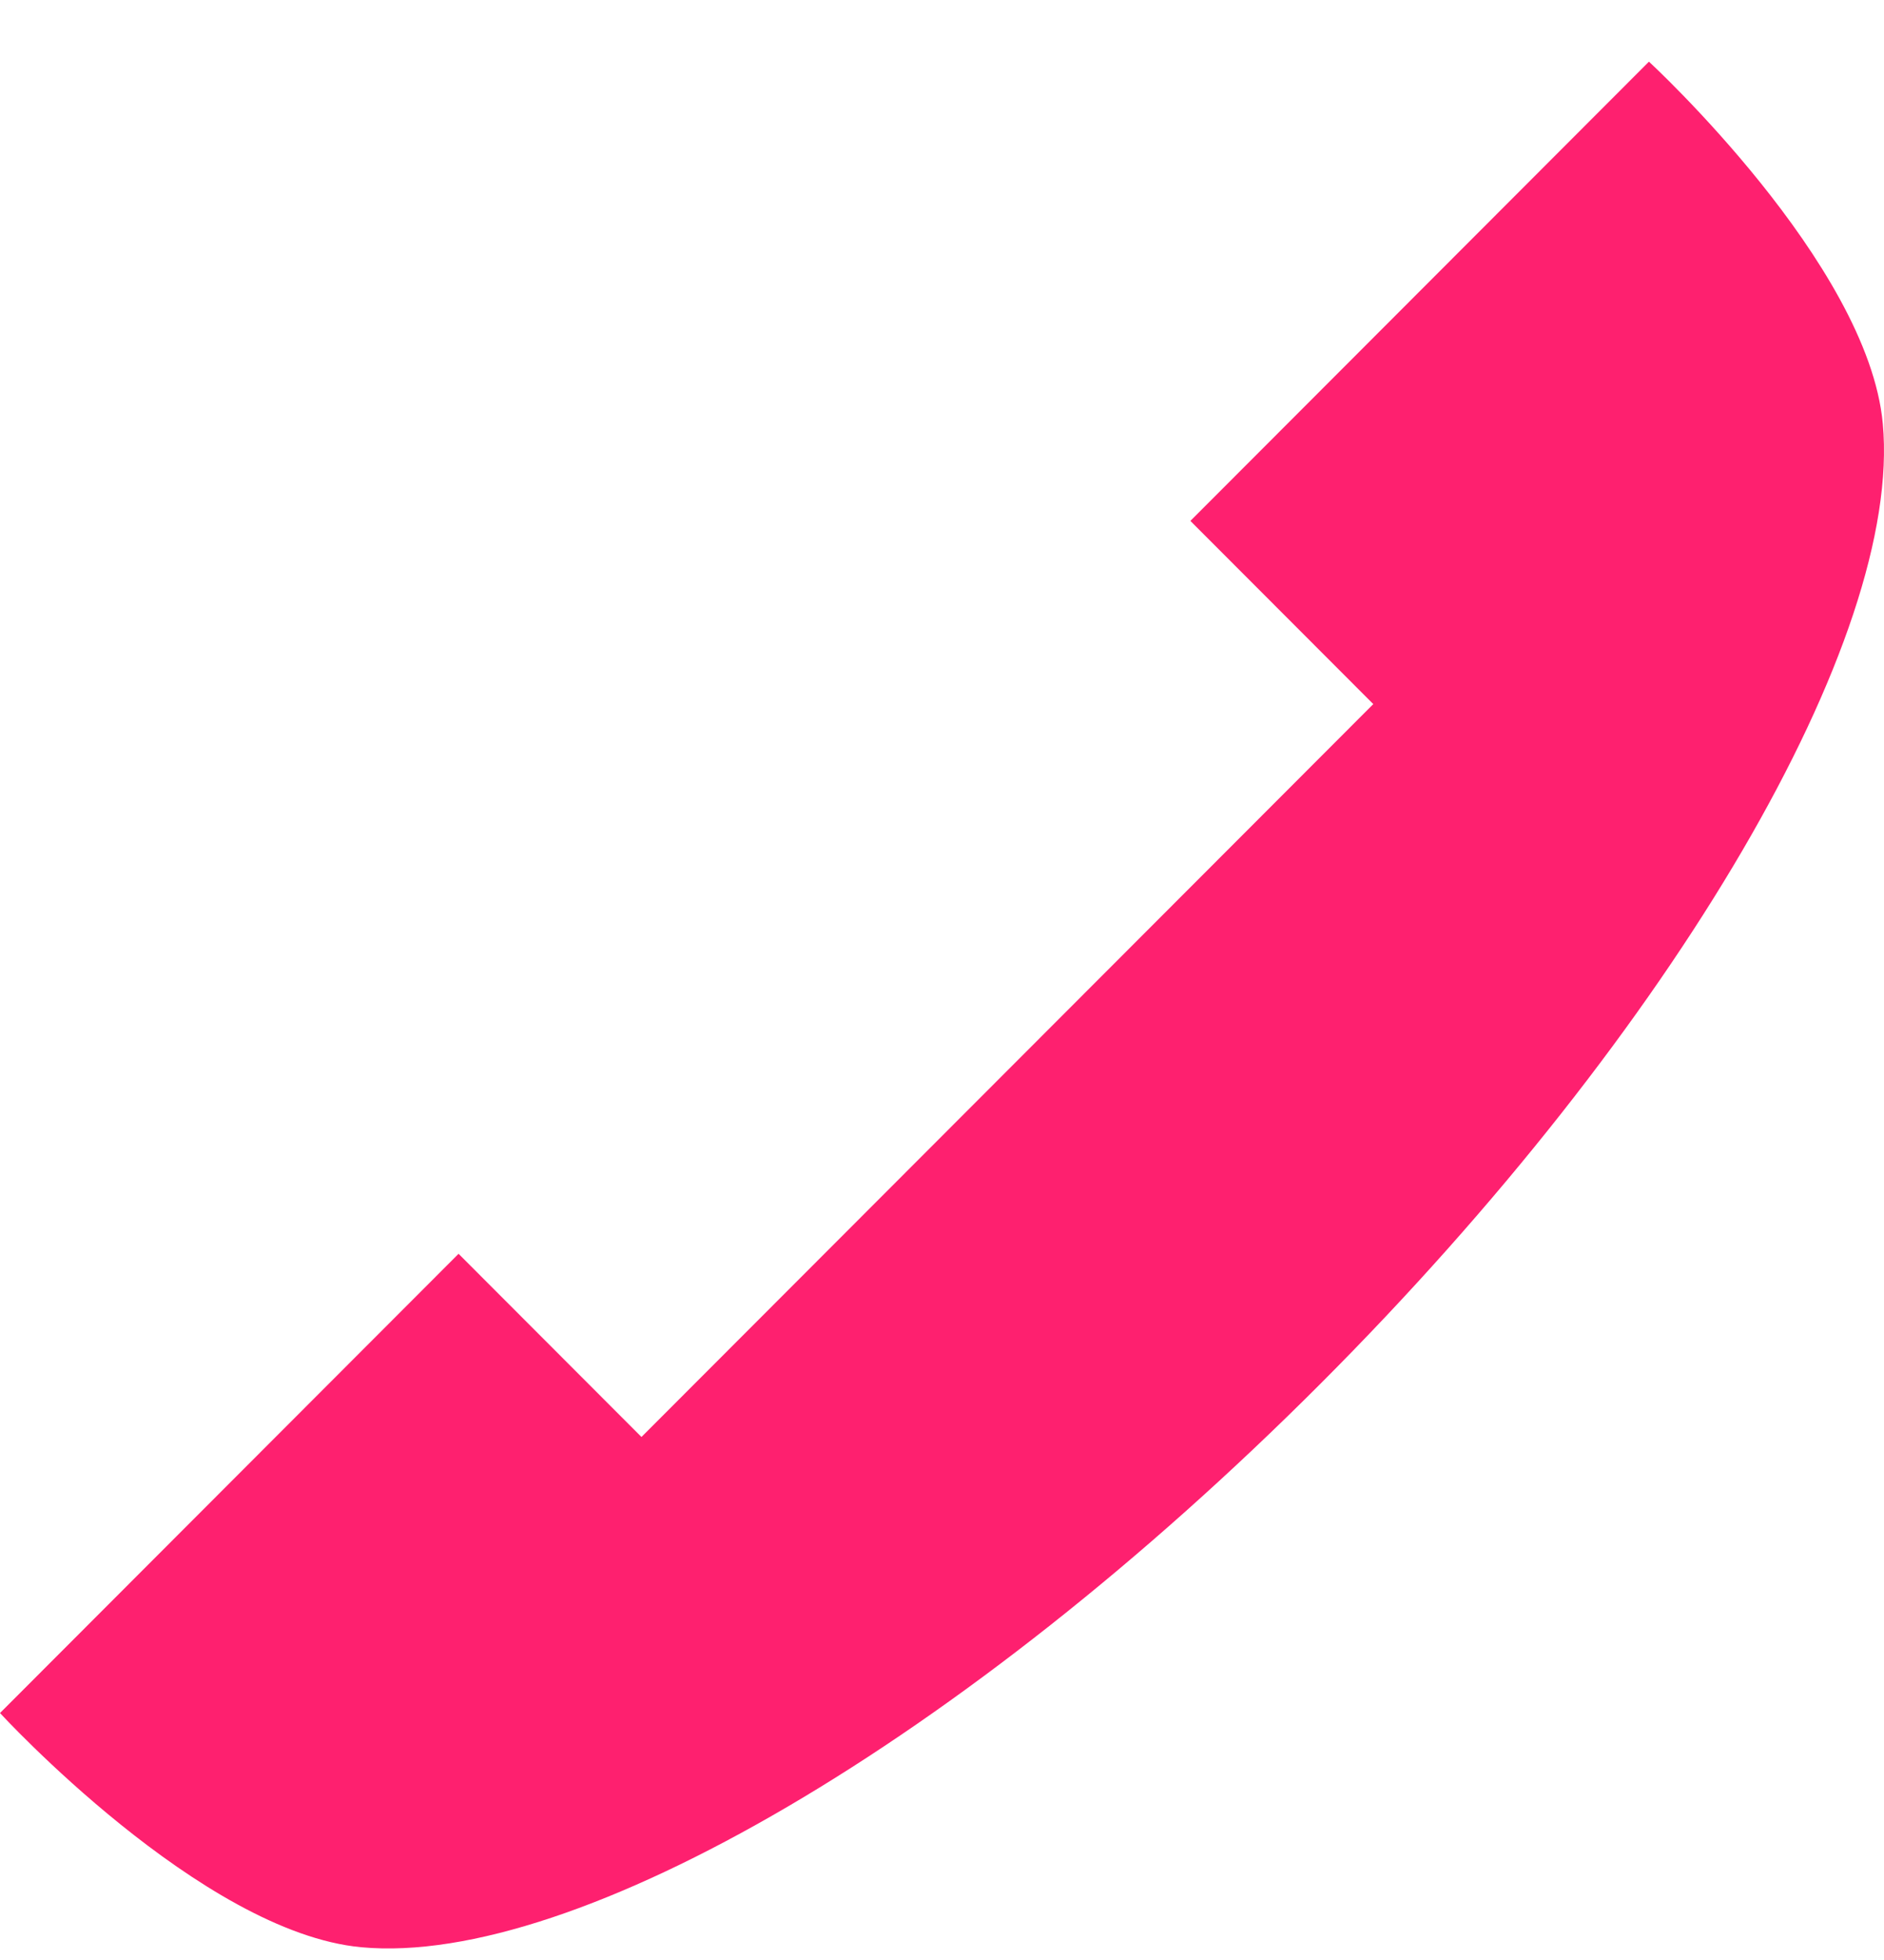 <svg width="25" height="26" viewBox="0 0 25 26" fill="none" xmlns="http://www.w3.org/2000/svg">
<path d="M6.085 16.632L8.512 19.062L18.223 9.34L15.796 6.91L21.881 0.818C21.881 0.818 24.789 3.496 24.984 5.62C25.246 8.463 22.24 13.633 17.52 18.358C12.8 23.084 7.637 26.093 4.797 25.831C2.675 25.636 0 22.724 0 22.724L6.085 16.632Z" fill="#FE206F"/>
</svg>
